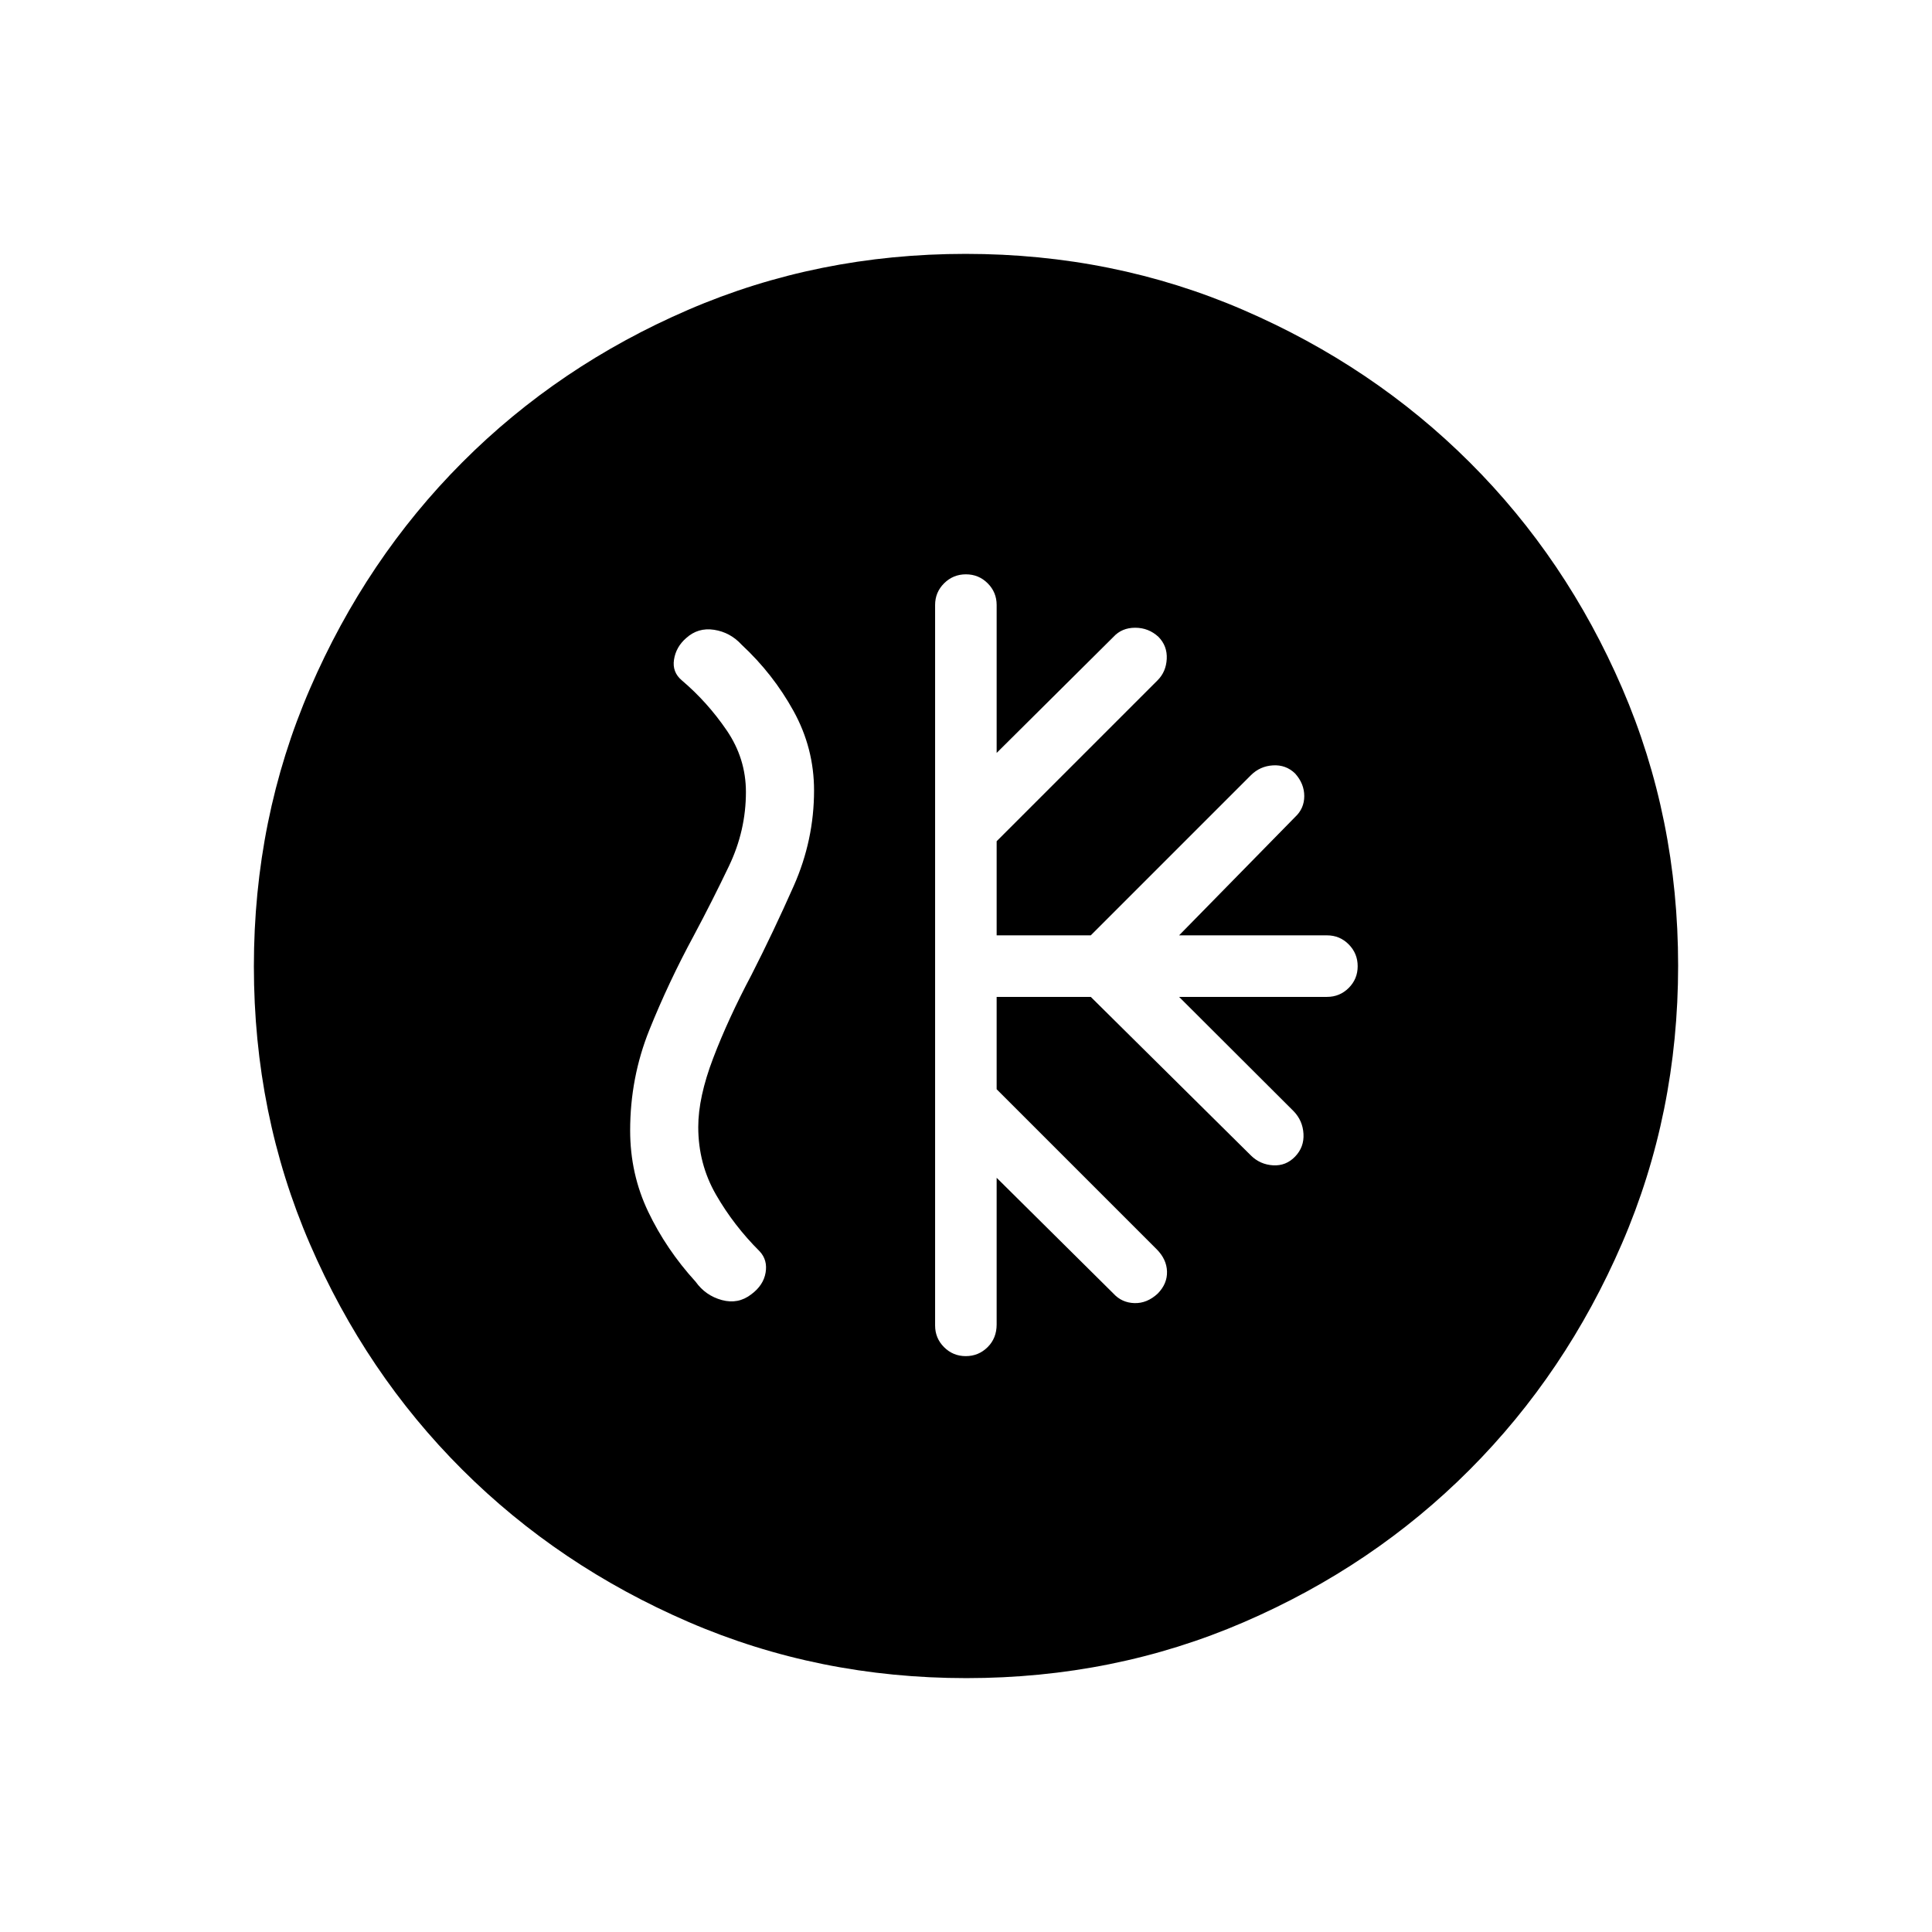 <svg xmlns="http://www.w3.org/2000/svg" height="24" viewBox="0 -960 960 960" width="24"><path d="M495.23-464.65H542l79.54 78.77q4.57 4.53 11.02 4.92 6.44.38 10.98-4.35 4.54-4.73 4.15-11.31-.38-6.59-4.92-11.26l-56.89-56.77h73.5q6.34 0 10.79-4.45 4.45-4.44 4.45-10.79 0-6.35-4.45-10.85-4.45-4.49-10.79-4.49h-73.5l57.66-58.81q4.54-4.22 4.54-10.39 0-6.16-4.54-11.22-4.57-4.43-11.02-4.04-6.44.38-10.98 4.92L542-495.23h-46.77V-542l79.97-79.97q4.22-4.22 4.55-10.63.33-6.4-4.1-10.94-4.92-4.54-11.57-4.54-6.66 0-10.81 4.54l-58.04 57.66v-73.5q0-6.34-4.46-10.79-4.46-4.45-10.81-4.45-6.34 0-10.83 4.45-4.48 4.45-4.48 10.79v358q0 6.33 4.45 10.78 4.44 4.45 10.79 4.45 6.35 0 10.85-4.46 4.49-4.45 4.49-11.27v-72.89l58.04 57.54q4.15 4.54 10.42 4.73 6.27.19 11.58-4.73 4.81-4.92 4.61-11-.19-6.08-5.18-11.07l-79.47-79.47v-45.88Zm-15.05 338.5q-73.49 0-138-27.88-64.51-27.87-112.46-75.69-47.95-47.82-75.76-112.21-27.81-64.4-27.81-137.89 0-73.49 27.88-138 27.87-64.51 75.69-112.46 47.82-47.95 112.21-75.76 64.4-27.81 137.89-27.81 73.49 0 138 27.88 64.51 27.87 112.46 75.69 47.95 47.81 75.76 112.21 27.81 64.4 27.81 137.89 0 73.49-27.88 138-27.87 64.51-75.69 112.46-47.81 47.95-112.21 75.76-64.4 27.81-137.89 27.81ZM344.81-495.23q-12.58 23.23-22.14 46.98-9.55 23.74-9.55 49.98 0 21.58 8.96 40.35 8.96 18.77 23.57 34.8 4.92 6.9 13.04 9.11 8.12 2.2 14.65-2.87 6.01-4.47 7.08-10.73 1.08-6.27-2.92-10.58-12.9-12.85-21.72-28.18-8.82-15.32-8.82-33.63 0-14.77 7.41-34.19 7.4-19.43 19.05-41.43 10.85-21.3 20.96-44.11 10.12-22.81 10.12-47.48 0-20.99-10.17-39.45-10.18-18.46-25.79-32.96-5.66-6.19-13.69-7.44-8.04-1.25-13.98 4.19-4.96 4.34-5.95 10.58-1 6.25 3.89 10.37 12.65 10.73 22.25 24.77 9.59 14.03 9.59 30.69 0 19.16-8.4 36.74-8.4 17.57-17.44 34.49Z"/></svg>
